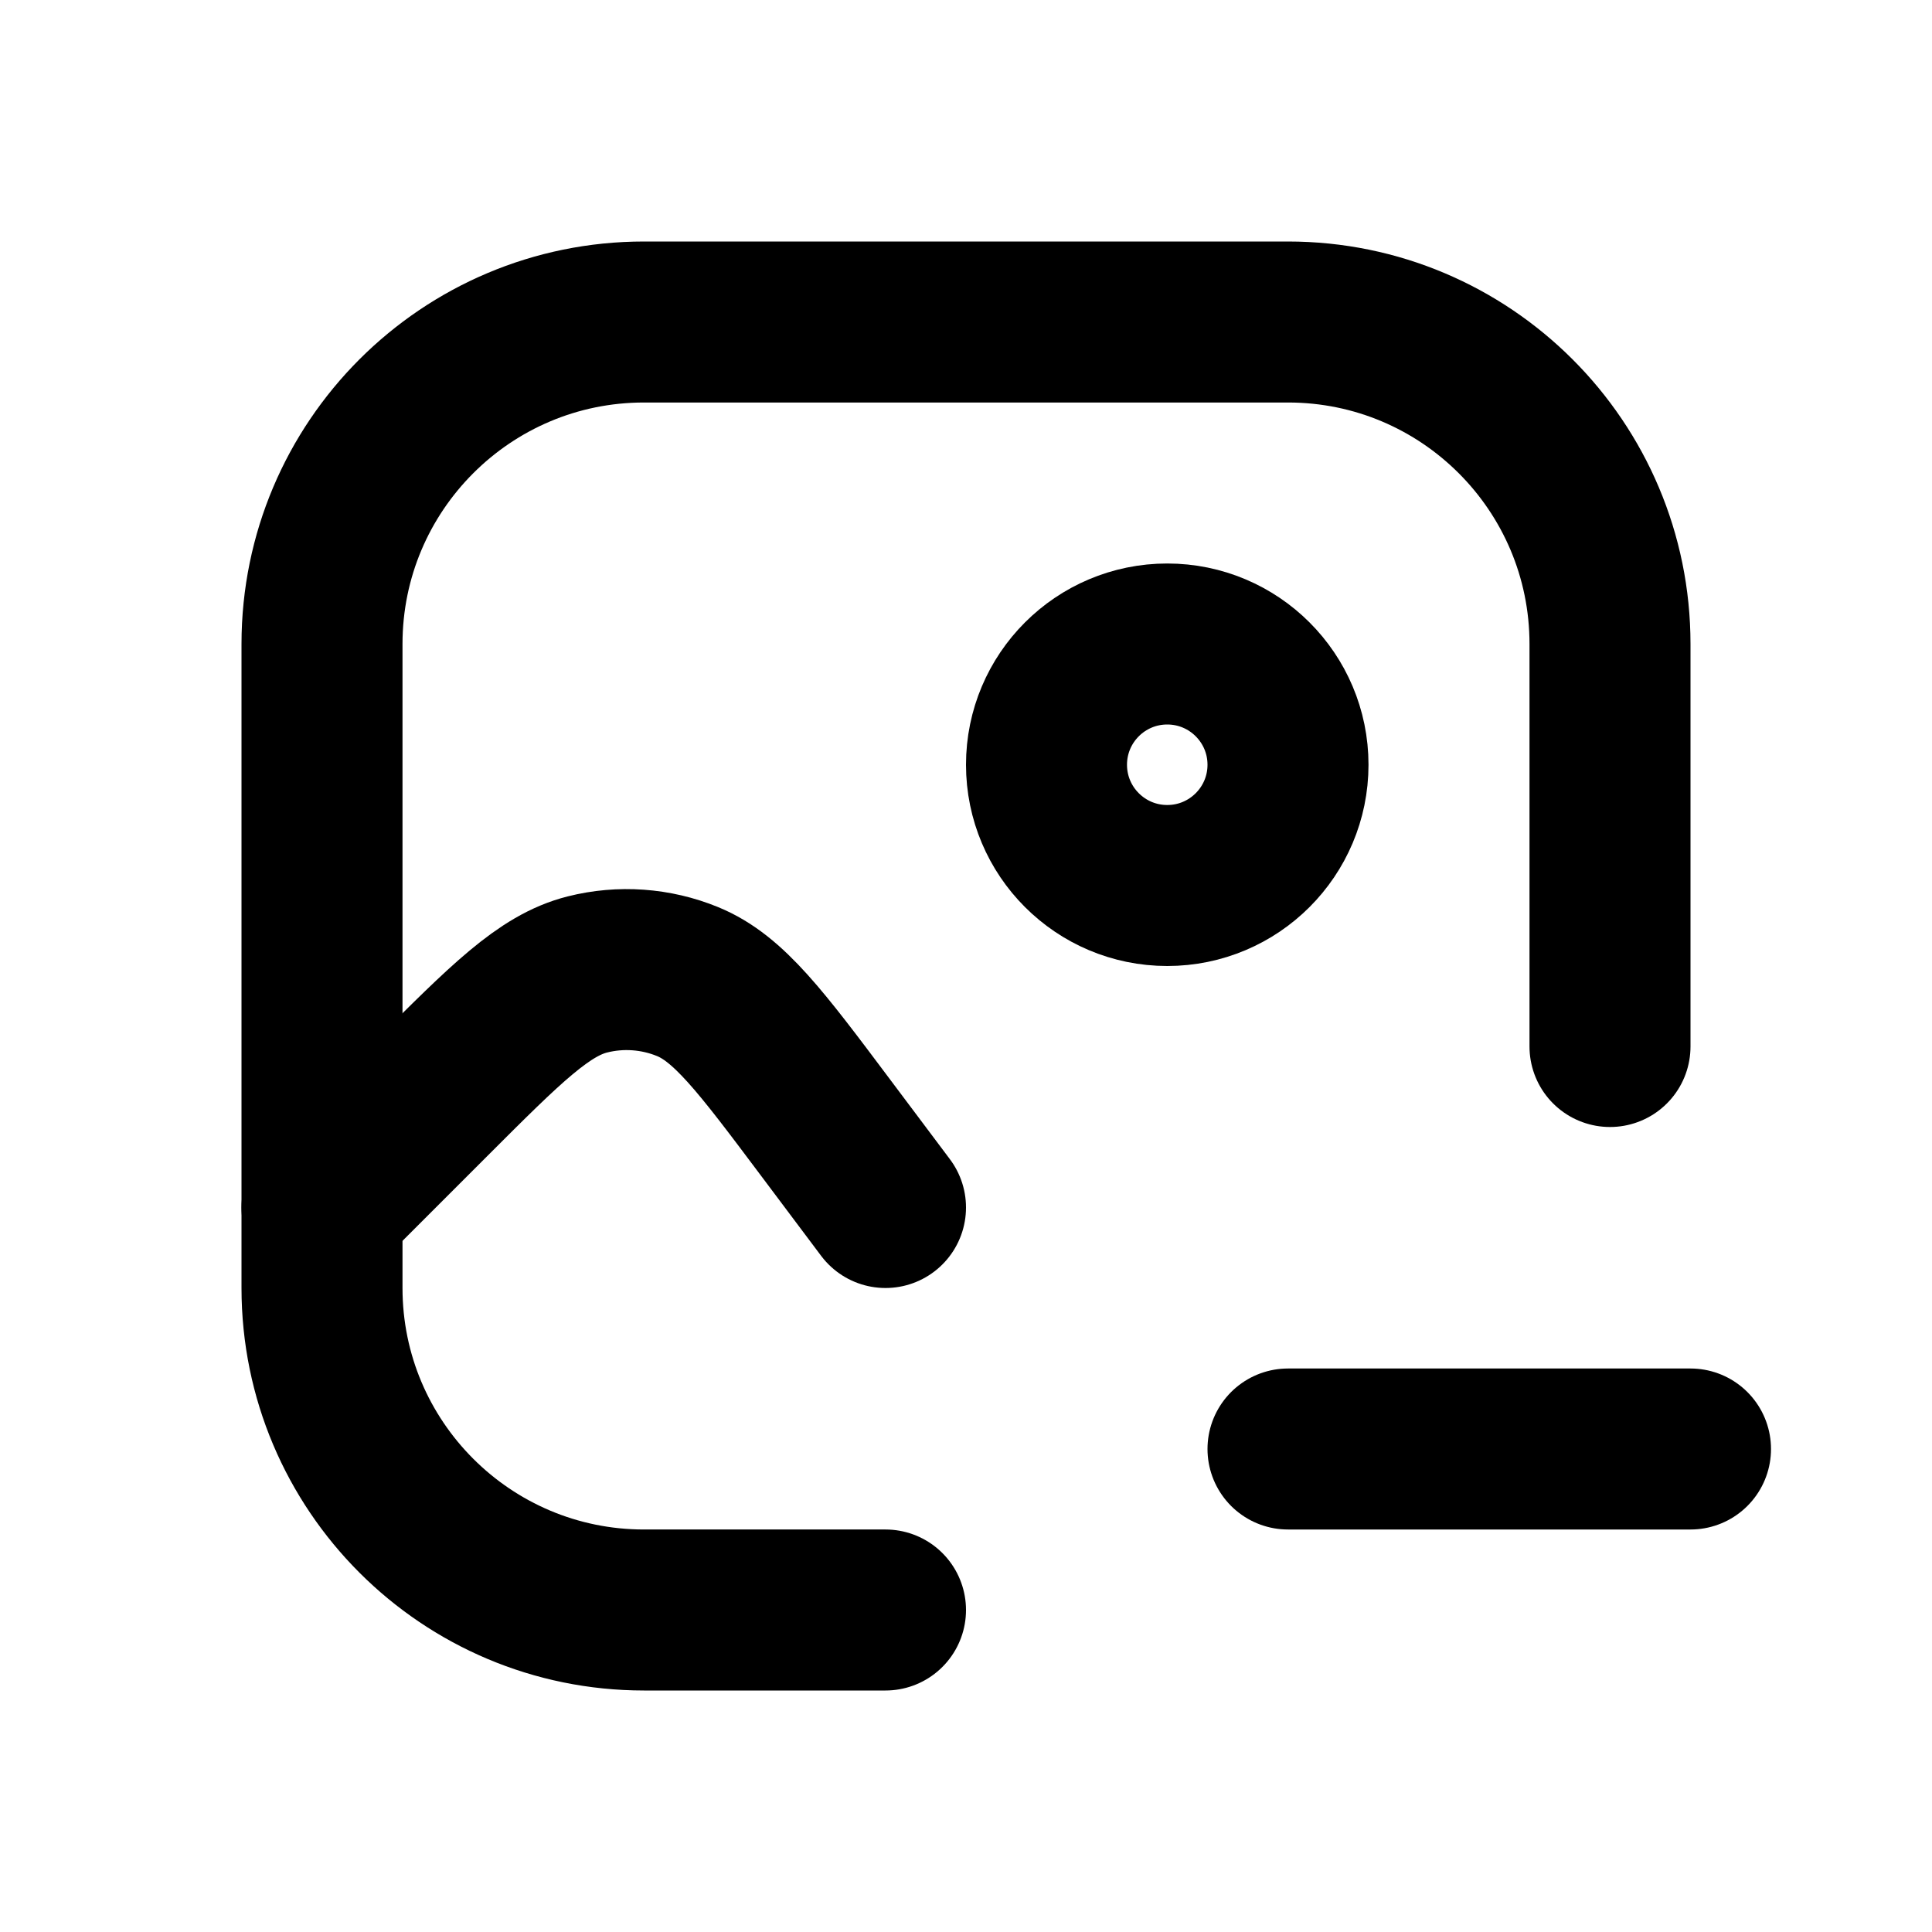 <svg width="24" height="24" viewBox="0 0 24 24" fill="none" xmlns="http://www.w3.org/2000/svg">
<path d="M11 20H8C5.791 20 4 18.209 4 16V8C4 5.791 5.791 4 8 4H16C18.209 4 20 5.791 20 8V13" stroke="black" stroke-width="2" stroke-linecap="round"/>
<path d="M11 15L10.255 14.007C9.453 12.937 9.052 12.402 8.54 12.193C8.146 12.032 7.71 12.001 7.297 12.105C6.76 12.24 6.288 12.712 5.342 13.658L4 15" stroke="black" stroke-width="2" stroke-linecap="round"/>
<circle cx="14.5" cy="9.5" r="1.5" stroke="black" stroke-width="2"/>
<path d="M16 18H21" stroke="black" stroke-width="2" stroke-linecap="round"/>
</svg>
